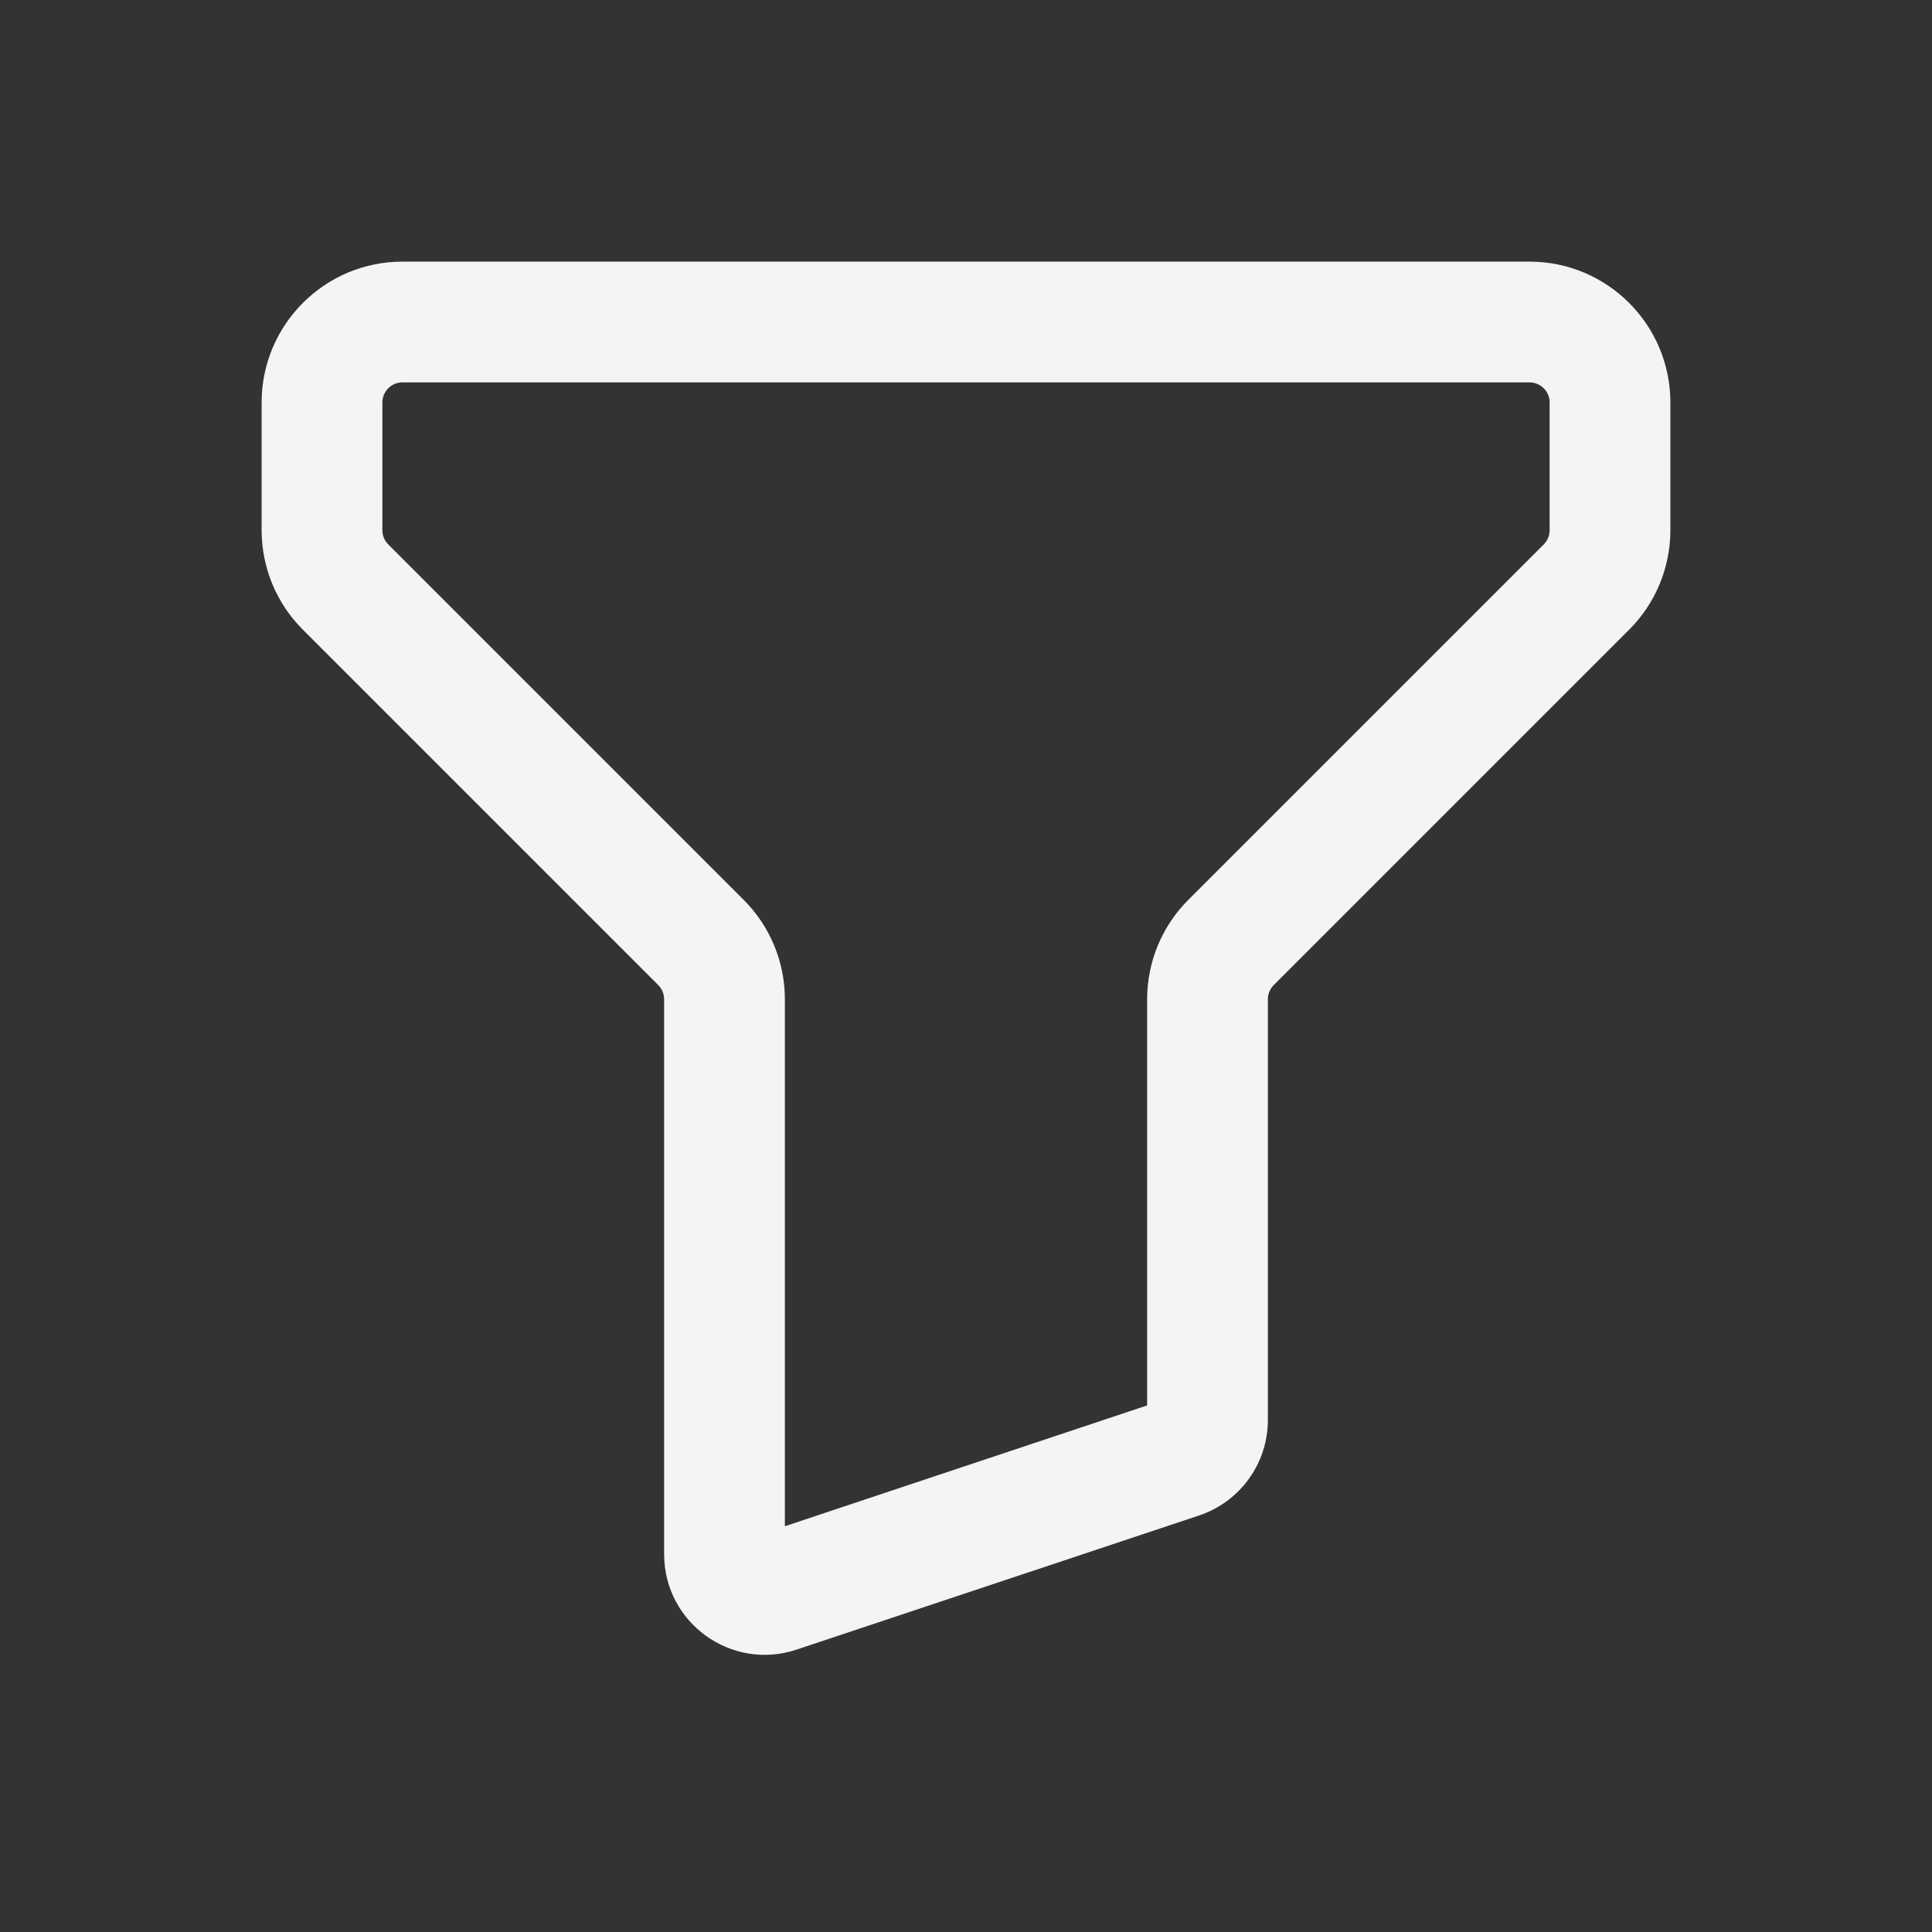 <svg width="24" height="24" viewBox="0 0 24 24" fill="none" xmlns="http://www.w3.org/2000/svg">
<rect x="0" y="0" width="24" height="24" fill="#333333" stroke="none"/>
<path d="M9.658 19.781L9.895 20.492V20.492L9.658 19.781ZM14.658 18.114L14.895 18.826H14.895L14.658 18.114ZM19.707 7.293L20.237 7.823L19.707 7.293ZM15.293 11.707L14.763 11.177L15.293 11.707ZM5 4.75H19V3.25H5V4.75ZM4.75 6.586V5H3.25V6.586H4.75ZM9.237 11.177L4.823 6.763L3.763 7.823L8.177 12.237L9.237 11.177ZM8.25 12.414V19.306H9.75V12.414H8.25ZM8.25 19.306C8.25 20.16 9.086 20.762 9.895 20.492L9.421 19.069C9.583 19.015 9.75 19.136 9.75 19.306H8.25ZM9.895 20.492L14.895 18.826L14.421 17.402L9.421 19.069L9.895 20.492ZM14.895 18.826C15.406 18.655 15.75 18.178 15.75 17.64H14.25C14.25 17.532 14.319 17.436 14.421 17.402L14.895 18.826ZM15.75 17.64V12.414H14.25V17.64H15.75ZM19.177 6.763L14.763 11.177L15.823 12.237L20.237 7.823L19.177 6.763ZM19.25 5V6.586H20.75V5H19.25ZM20.237 7.823C20.566 7.495 20.75 7.05 20.75 6.586H19.25C19.25 6.652 19.224 6.716 19.177 6.763L20.237 7.823ZM15.75 12.414C15.75 12.348 15.776 12.284 15.823 12.237L14.763 11.177C14.434 11.505 14.25 11.95 14.25 12.414H15.75ZM8.177 12.237C8.224 12.284 8.25 12.348 8.25 12.414H9.75C9.75 11.95 9.566 11.505 9.237 11.177L8.177 12.237ZM3.25 6.586C3.25 7.05 3.434 7.495 3.763 7.823L4.823 6.763C4.776 6.716 4.75 6.652 4.75 6.586H3.25ZM19 4.75C19.138 4.75 19.25 4.862 19.25 5H20.75C20.75 4.034 19.966 3.25 19 3.25V4.75ZM5 3.25C4.034 3.25 3.25 4.034 3.25 5H4.75C4.75 4.862 4.862 4.75 5 4.75V3.25Z" fill="#F4F4F4"/>
</svg>
